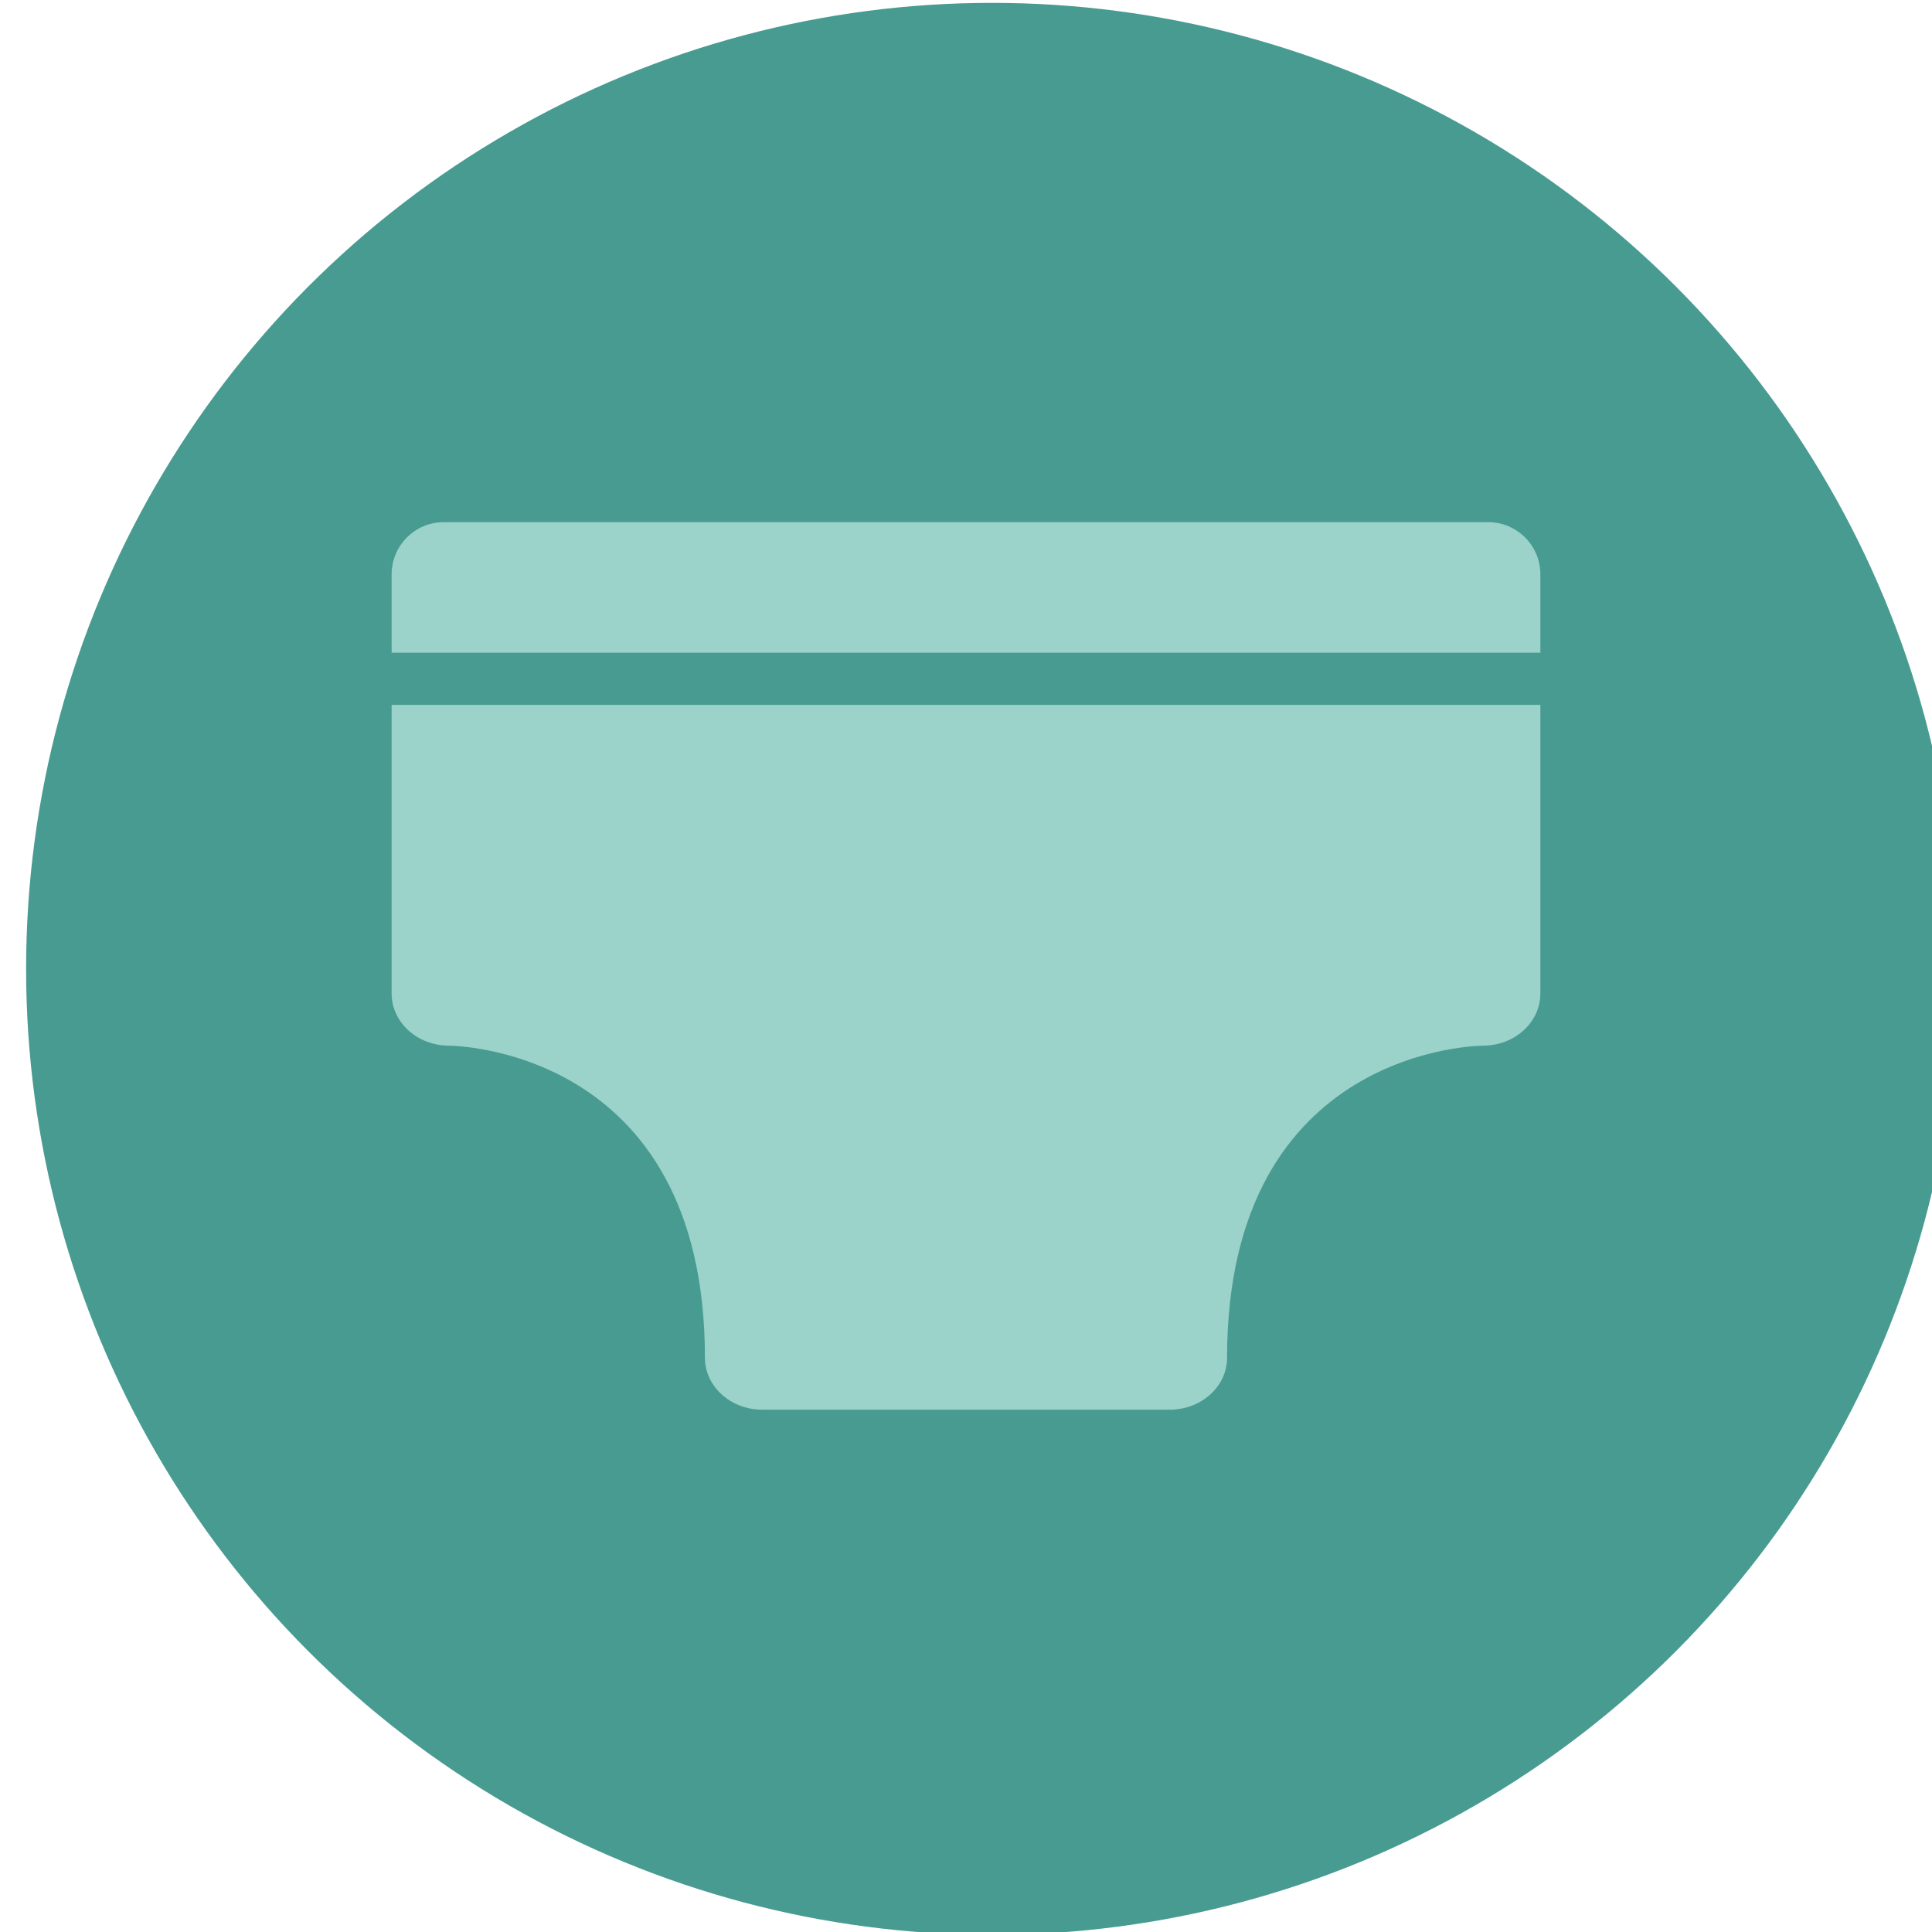 <?xml version="1.0" encoding="utf-8"?>
<!-- Generator: Adobe Illustrator 25.2.3, SVG Export Plug-In . SVG Version: 6.00 Build 0)  -->
<svg version="1.1" xmlns="http://www.w3.org/2000/svg" xmlns:xlink="http://www.w3.org/1999/xlink" x="0px" y="0px"
	 viewBox="0 0 1554 1554" style="enable-background:new 0 0 1554 1554;" xml:space="preserve">
<style type="text/css">
	.st0{fill:#E34D99;}
	.st1{fill:#EC8231;}
	.st2{fill:#76BF60;}
	.st3{fill:#489B91;}
	.st4{fill:#9BD2CA;}
	.st5{fill:#E9A6C9;}
	.st6{fill:#FBC089;}
	.st7{fill:#C7E2C0;}
</style>
<g id="base_grid">
	<circle class="st3" cx="798" cy="779.3" r="777"/>
</g>
<g id="design">
	<g>
		<path class="st4" d="M315,799.3c0,4.3,0.7,8.5,2.1,12.4c5.2,15.1,19.5,26.5,37.1,28.9c2.3,0.3,4.6,0.5,7,0.5
			c0,0,205.8,0,205.8,251c0,23.1,20.7,41.8,46.2,41.8H777h163.8c25.5,0,46.2-18.7,46.2-41.8c0-251,205.8-251,205.8-251
			c2.4,0,4.7-0.2,7-0.5c17.6-2.4,31.9-13.8,37.1-28.9c1.3-3.9,2.1-8.1,2.1-12.4V567H315V799.3z"/>
		<path class="st4" d="M1197,420H357c-23.2,0-42,18.8-42,42v63h924v-63C1239,438.8,1220.2,420,1197,420z"/>
	</g>
</g>
</svg>
